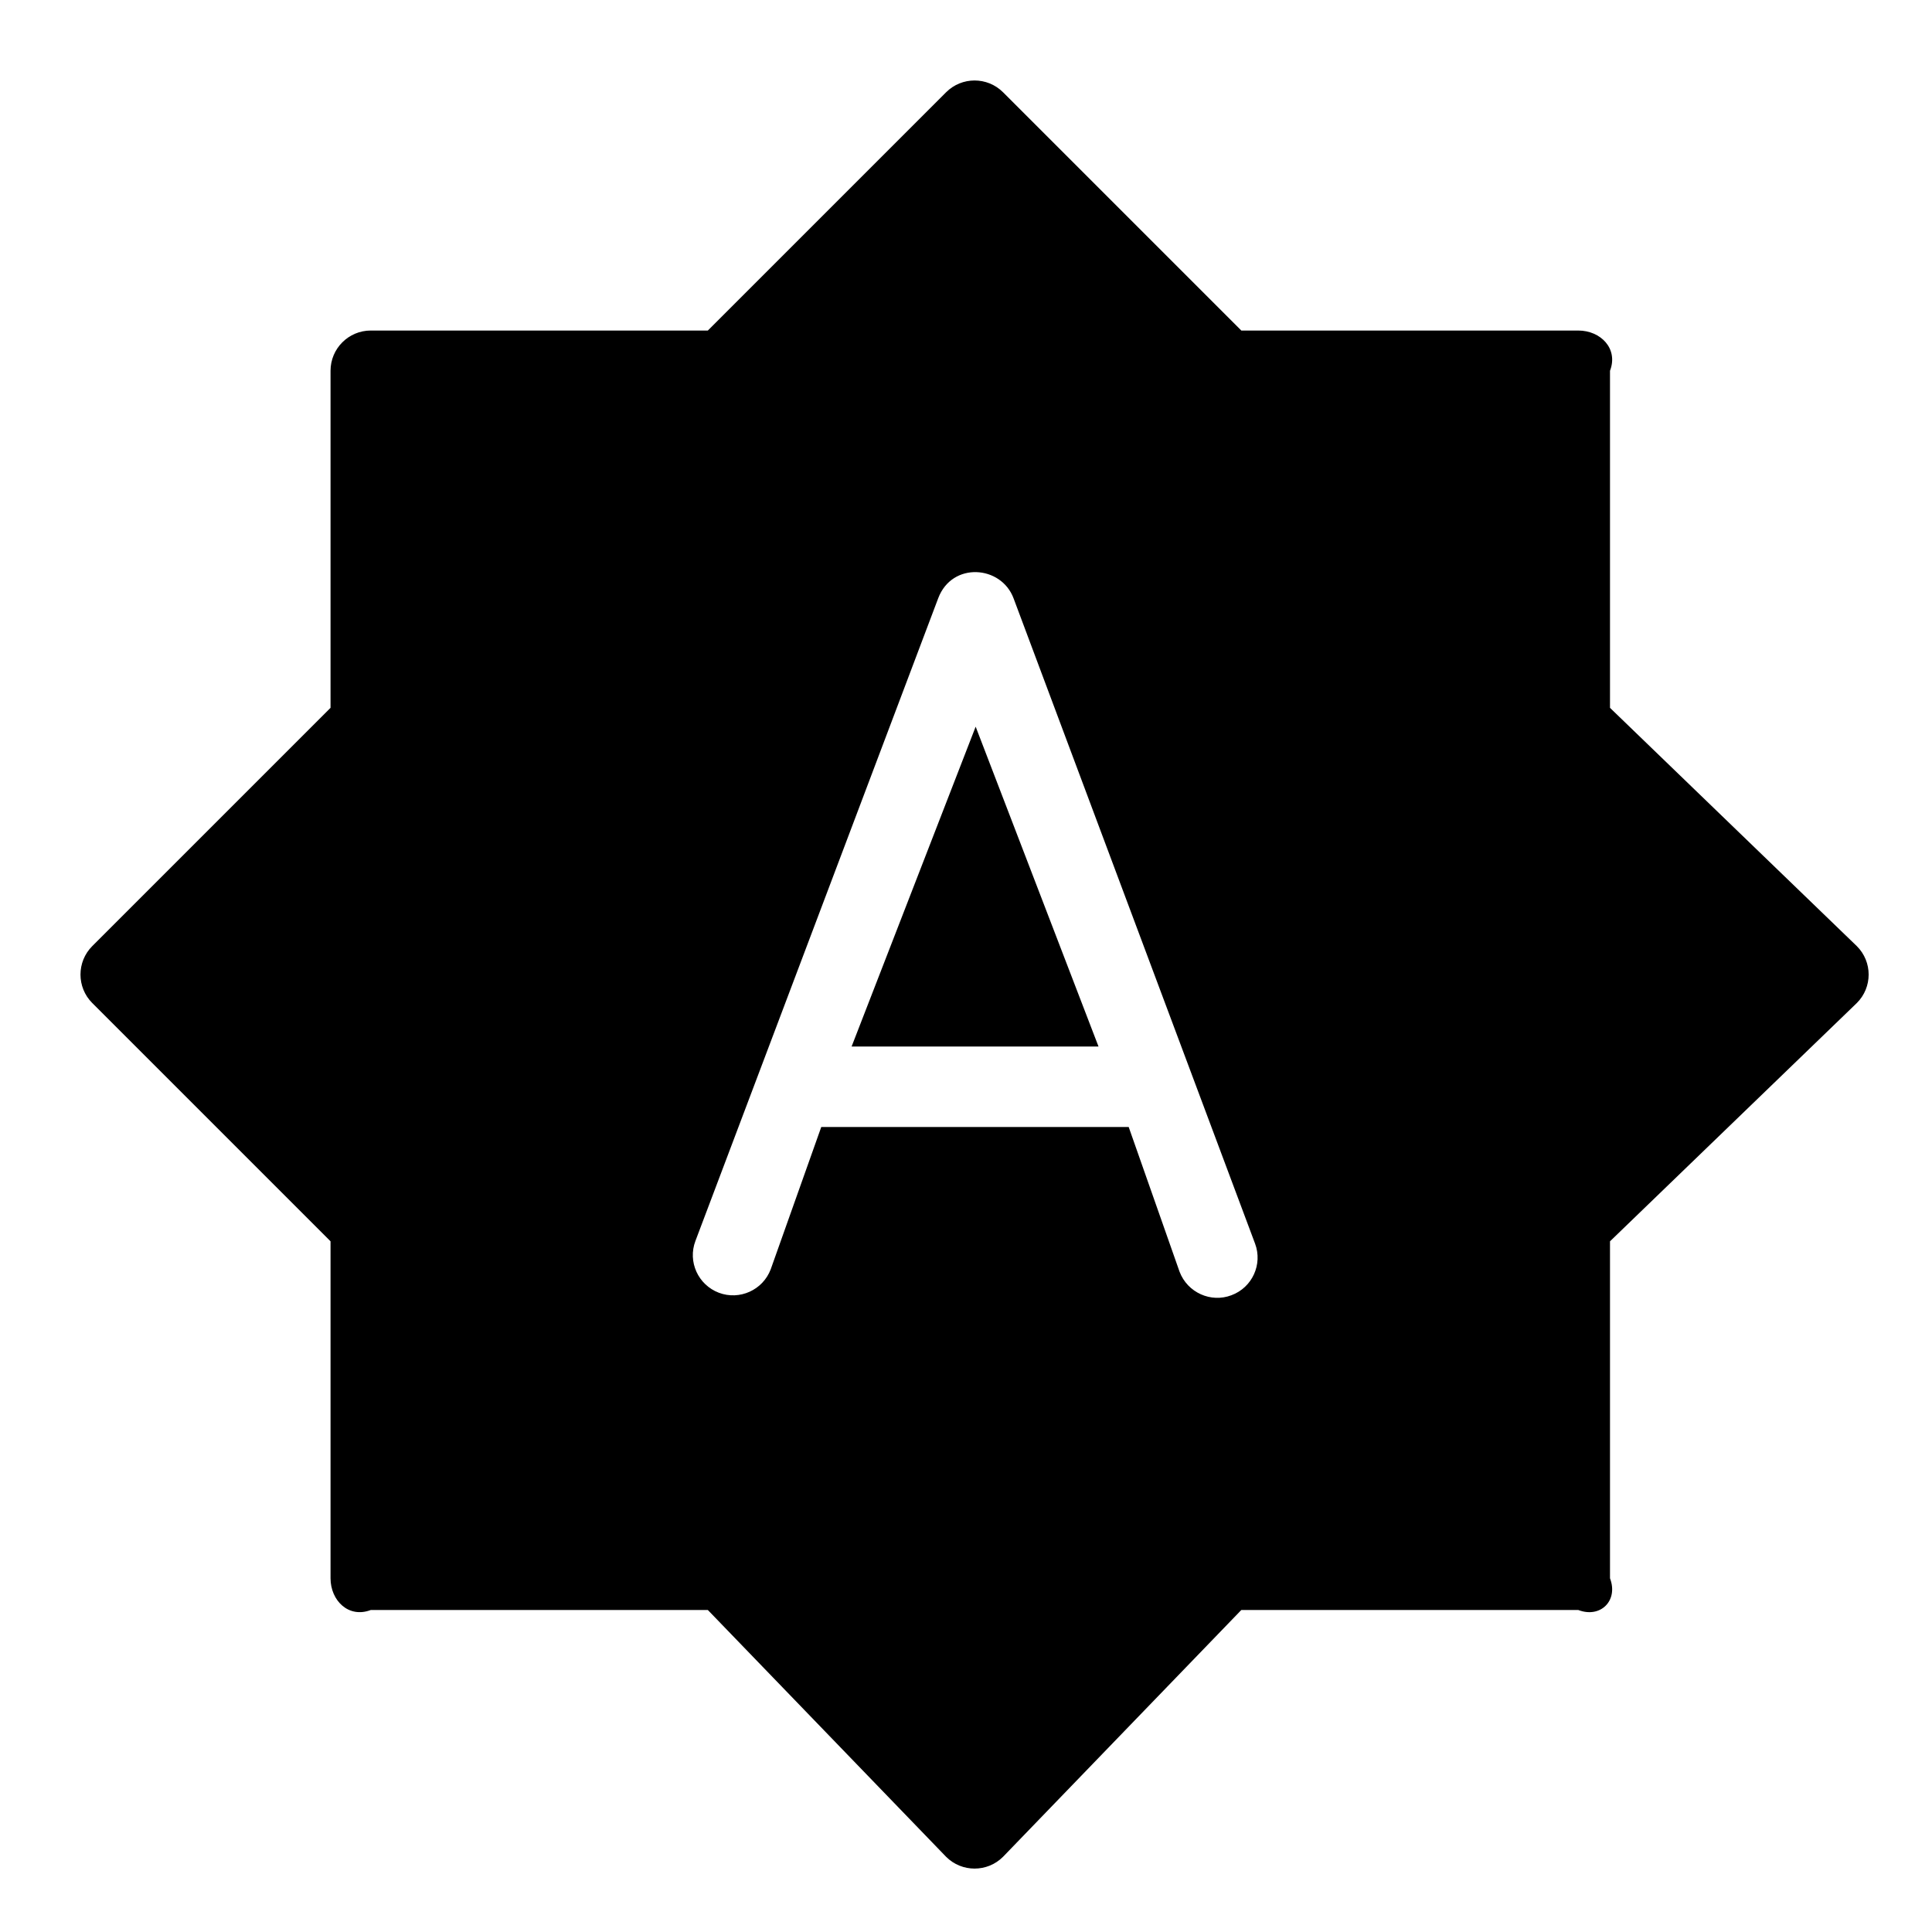 <?xml version="1.0" encoding="utf-8"?>
<!-- Generator: Adobe Illustrator 19.2.1, SVG Export Plug-In . SVG Version: 6.00 Build 0)  -->
<svg version="1.1" xmlns="http://www.w3.org/2000/svg" xmlns:xlink="http://www.w3.org/1999/xlink" x="0px" y="0px" width="24px"
	 height="24px" viewBox="0 0 24 24" enable-background="new 0 0 24 24" xml:space="preserve">
<g id="Filled_Icon">
	<g>
		<path d="M23.066,11.753L20,8.793V4.606c0.106-0.276-0.117-0.5-0.394-0.5H15.42l-2.96-2.96c-0.195-0.195-0.512-0.195-0.707,0
			l-2.96,2.96H4.606c-0.276,0-0.5,0.224-0.5,0.5v4.187l-2.96,2.96c-0.195,0.195-0.195,0.512,0,0.707l2.96,2.96v4.186
			c0,0.276,0.224,0.5,0.5,0.394h4.187l2.96,3.066c0.195,0.195,0.512,0.195,0.707,0L15.42,20h4.186
			c0.276,0.106,0.5-0.117,0.394-0.394V15.42l3.066-2.96C23.262,12.265,23.262,11.948,23.066,11.753z M15.297,16.09
			c-0.254,0.097-0.545-0.032-0.644-0.292L14.021,14h-3.819l-0.628,1.768c-0.098,0.258-0.387,0.388-0.644,0.291
			c-0.258-0.098-0.389-0.386-0.291-0.644l3.016-7.984c0.172-0.455,0.783-0.409,0.936,0.002l3,8.016
			C15.687,15.706,15.556,15.994,15.297,16.09z"/>
		<polygon points="10.579,13 13.646,13 12.12,9.027 		"/>
	</g>
</g>
<g id="Invisible_Shape">
	<rect fill="none" width="24" height="24"/>
</g>
</svg>
